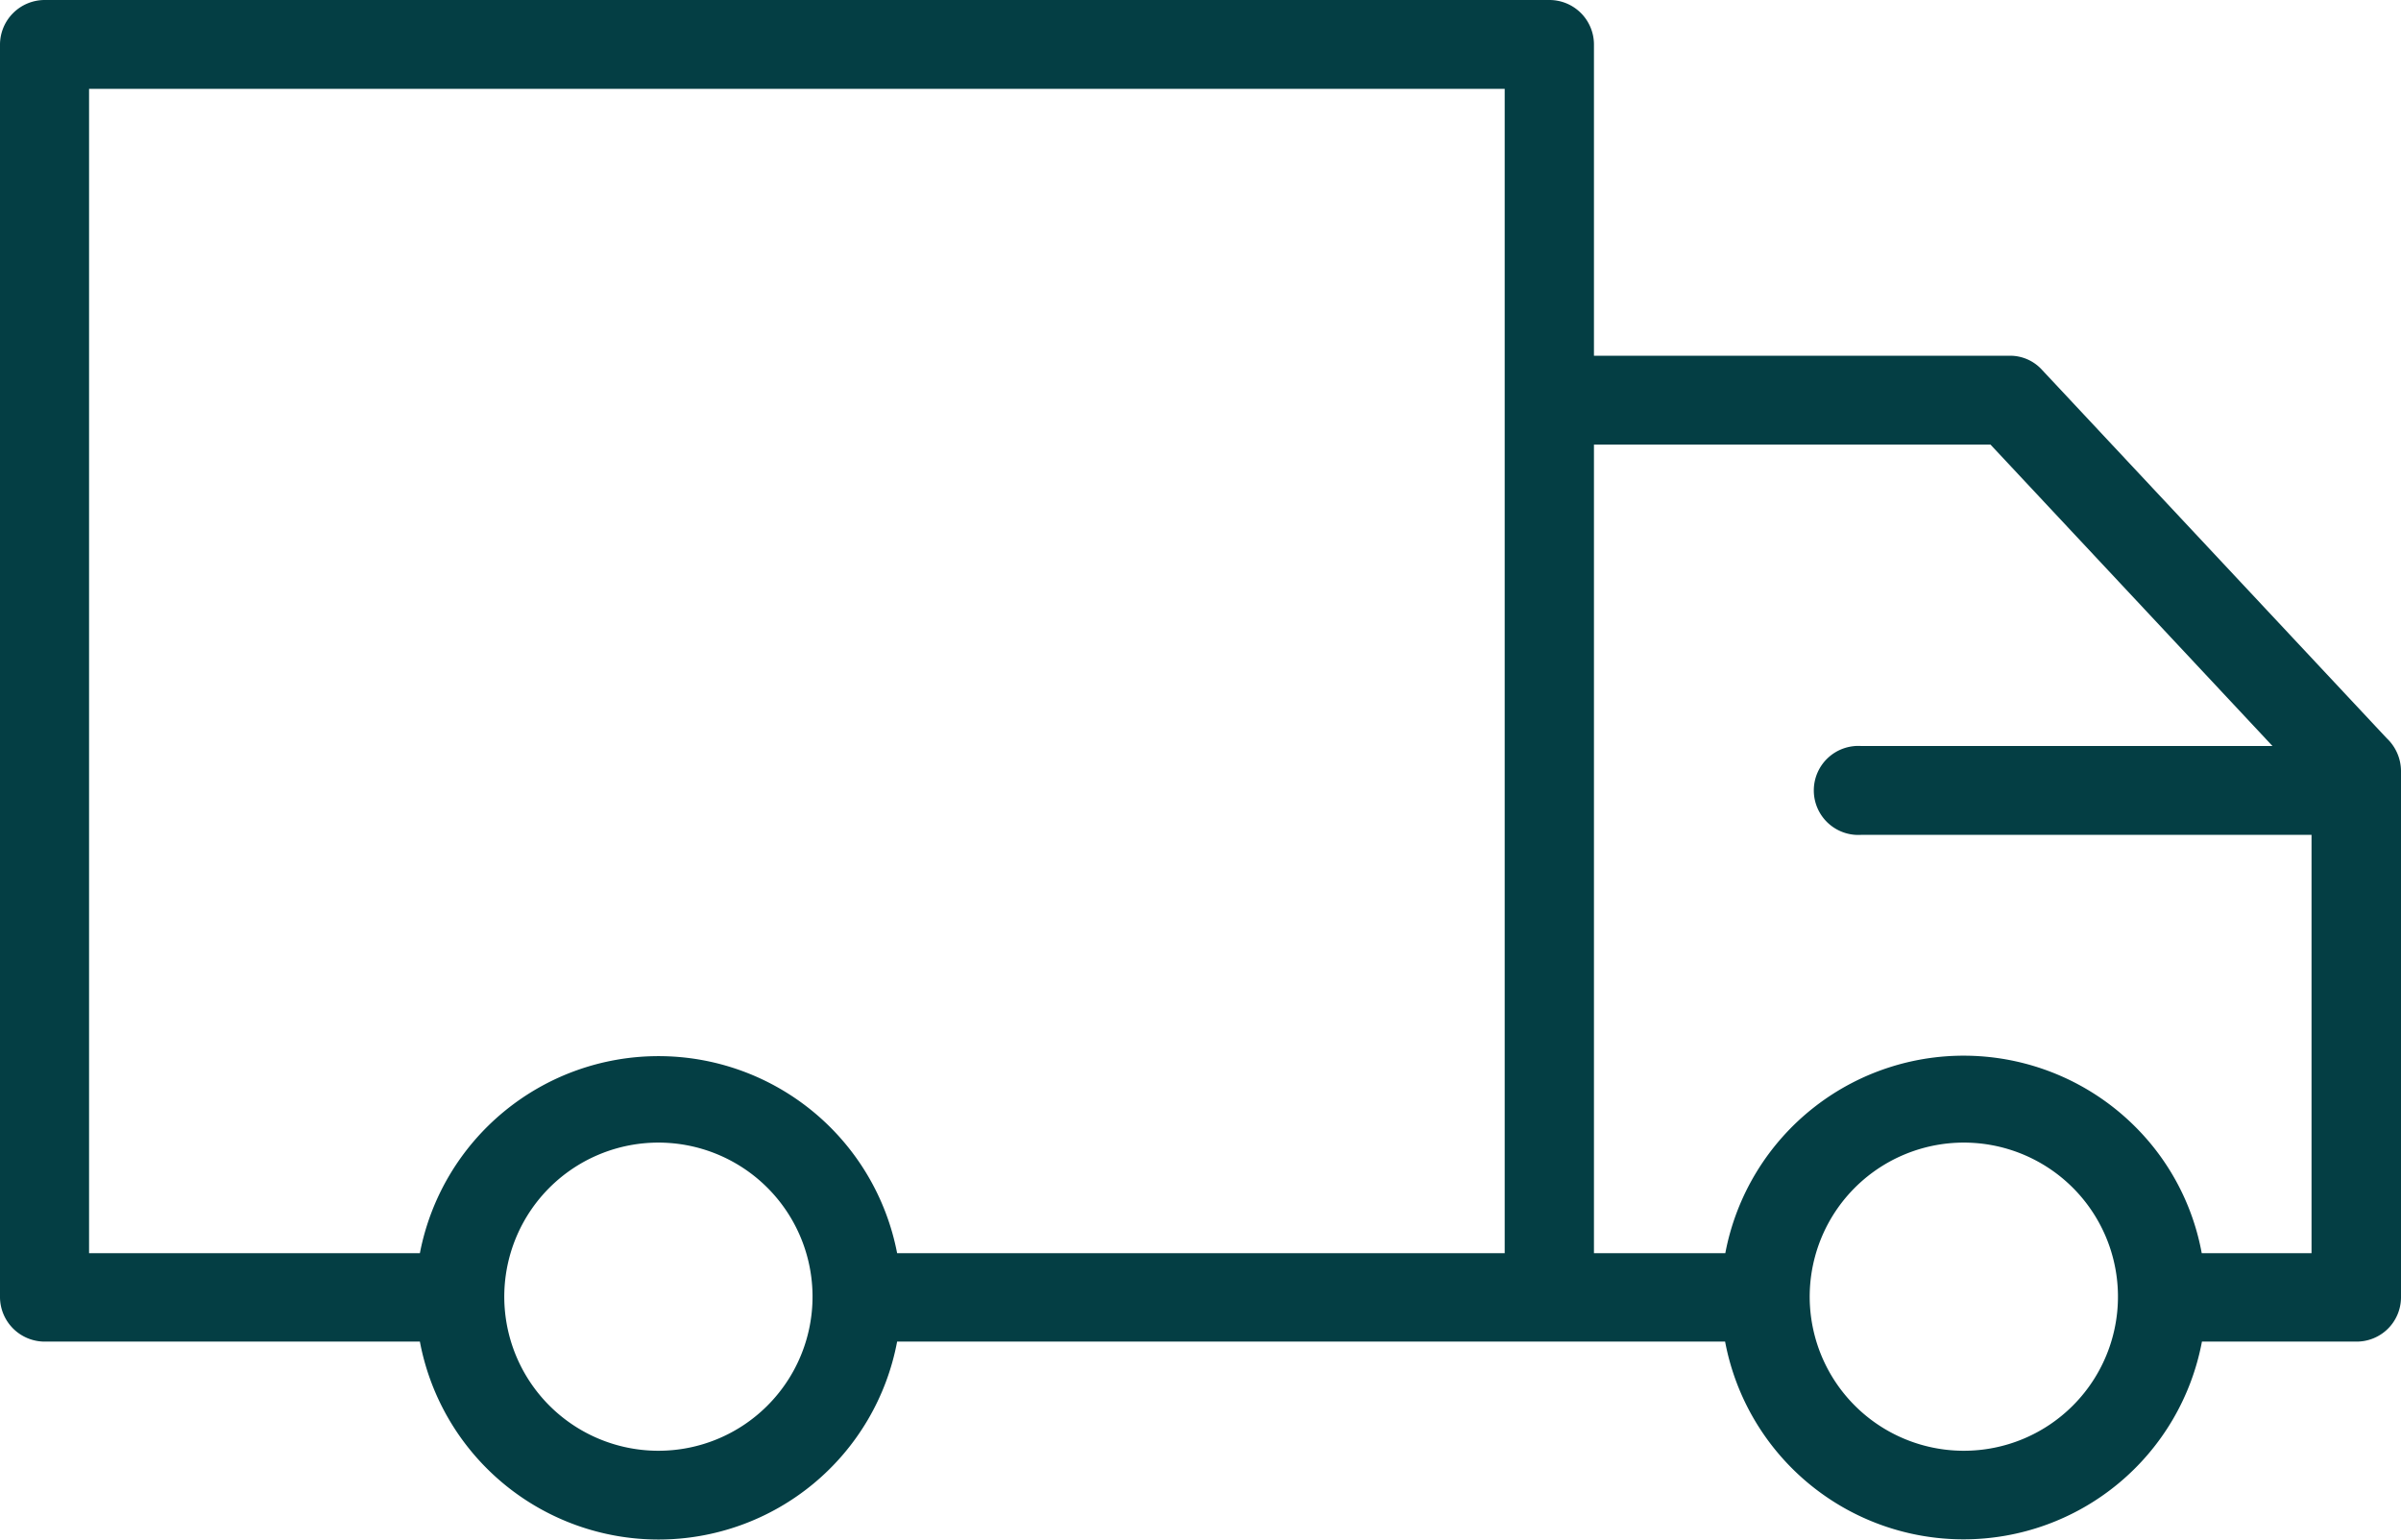 <svg xmlns="http://www.w3.org/2000/svg" viewBox="0 0 118.08 75.75"><title>Car</title><path d="M37.72,69.17a7.58,7.58,0,1,0-5.34,2.2,7.57,7.57,0,0,0,5.34-2.2m64.2,0a7.58,7.58,0,1,0-5.34,2.2,7.57,7.57,0,0,0,5.34-2.2ZM91.54,41.07a2.19,2.19,0,1,1,0-4.37h20.22L97.89,21.87H78.39V61.65h6.46A11.93,11.93,0,0,1,105,55.42a11.78,11.78,0,0,1,3.28,6.23h5.4V41.07ZM4.38,46.87V61.65H20.65a11.95,11.95,0,0,1,23.47,0H74V4.37H4.38v42.5ZM0,42.49V2.19A2.2,2.2,0,0,1,2.2,0h74a2.19,2.19,0,0,1,2.19,2.18h0V17.5H98.84a2.12,2.12,0,0,1,1.59.7l16.95,18.12a2.23,2.23,0,0,1,.7,1.59V63.84A2.18,2.18,0,0,1,115.89,66h-7.6a11.93,11.93,0,0,1-23.45,0H44.12a11.94,11.94,0,0,1-23.47,0H2.2A2.2,2.2,0,0,1,0,63.84V42.49Z" style="fill:#043e44;fill-rule:evenodd"/></svg>